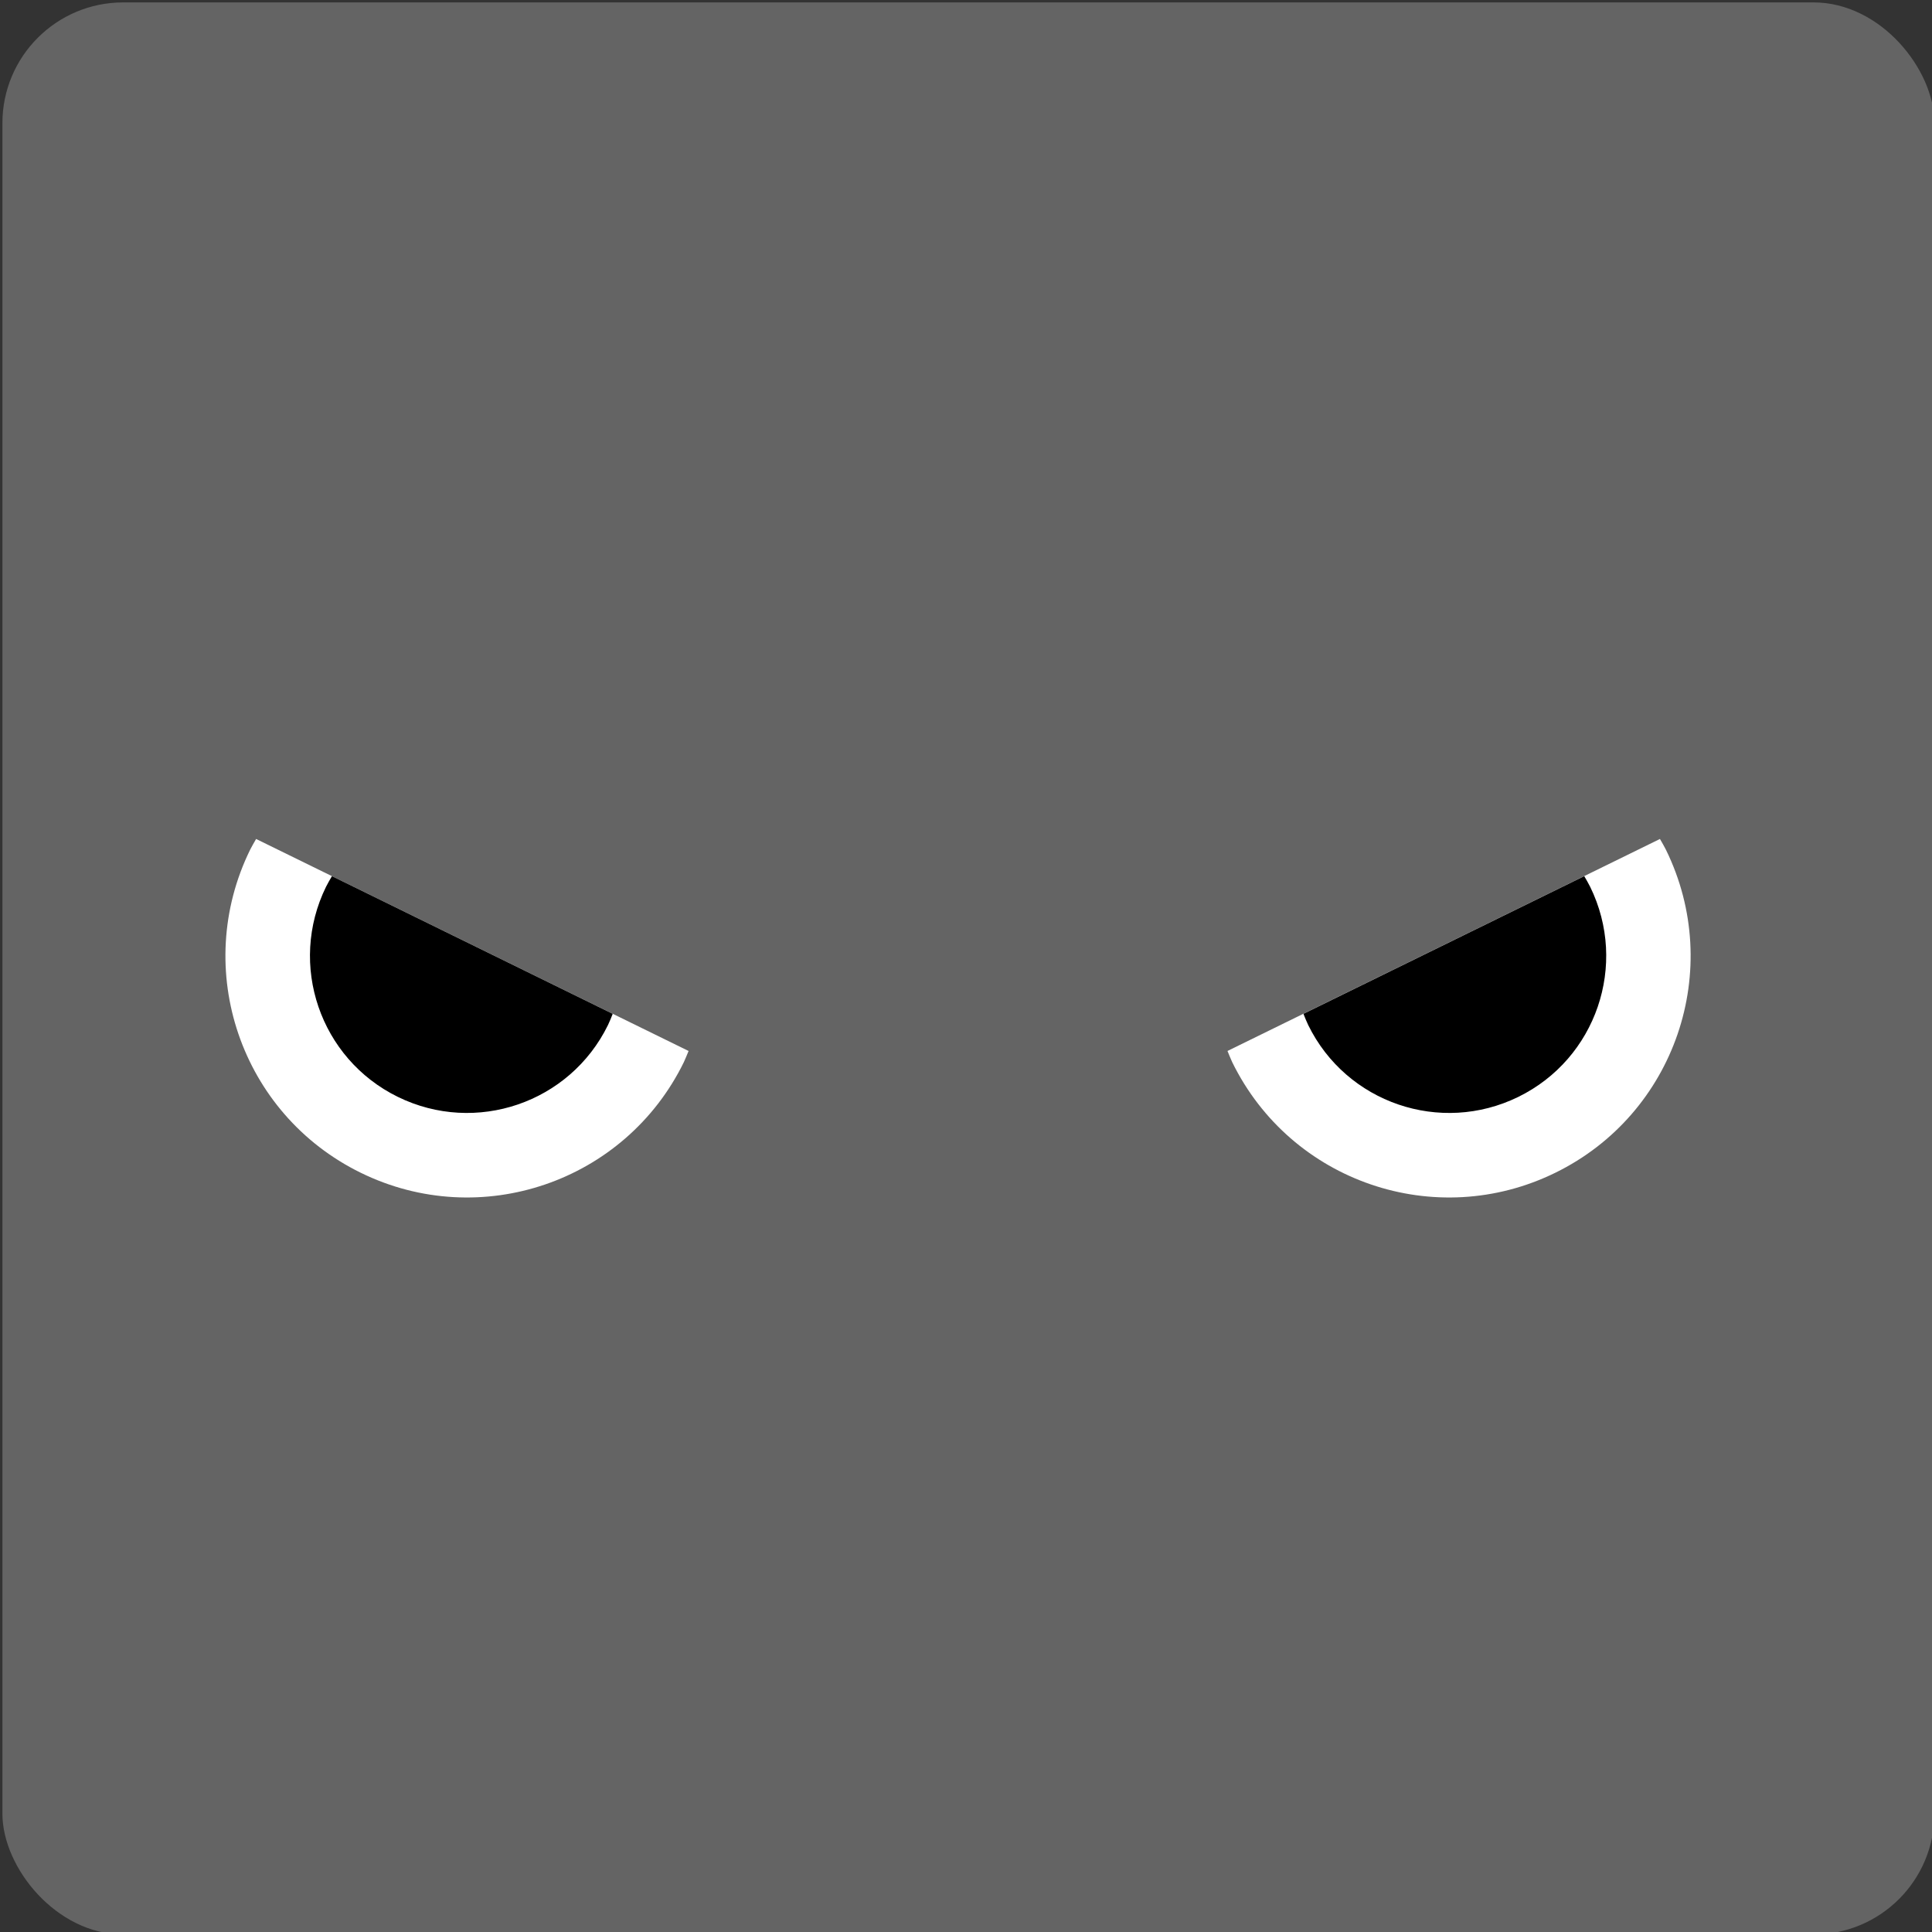 <?xml version="1.0" encoding="UTF-8"?>
<svg id="_레이어_3" data-name="레이어 3" xmlns="http://www.w3.org/2000/svg" viewBox="0 0 160 160">
  <rect x="0" y="0" width="160" height="160" fill="#333333" stroke="none"/>
  <defs>
    <style>
      .cls-1 {
        fill: #646464;
      }

      .cls-2 {
        fill: #fff;
      }
    </style>
  </defs>
  <rect class="cls-1" x=".2" y=".2" width="160" height="160" rx="10" ry="10"/>
  <g>
    <path class="cls-2" d="M101.66,87.05c.13.31.25.62.39.92,4.86,9.92,16.84,14.02,26.76,9.15,9.92-4.86,14.02-16.84,9.15-26.76-.15-.3-.32-.58-.49-.88l-35.82,17.56Z"/>
    <path d="M107.95,83.97c.12.31.25.62.39.92,3.16,6.45,10.95,9.11,17.4,5.95,6.45-3.16,9.11-10.95,5.95-17.4-.15-.3-.32-.59-.49-.88l-23.25,11.4Z"/>
  </g>
  <g>
    <path class="cls-2" d="M57.02,87.05c-.13.31-.25.62-.39.92-4.86,9.92-16.84,14.02-26.76,9.15-9.92-4.86-14.02-16.84-9.15-26.76.15-.3.32-.58.49-.88l35.82,17.56Z"/>
    <path d="M50.74,83.97c-.12.31-.25.62-.39.92-3.16,6.45-10.95,9.11-17.4,5.95-6.45-3.16-9.11-10.95-5.95-17.4.15-.3.32-.59.49-.88l23.25,11.4Z"/>
  </g>
</svg>